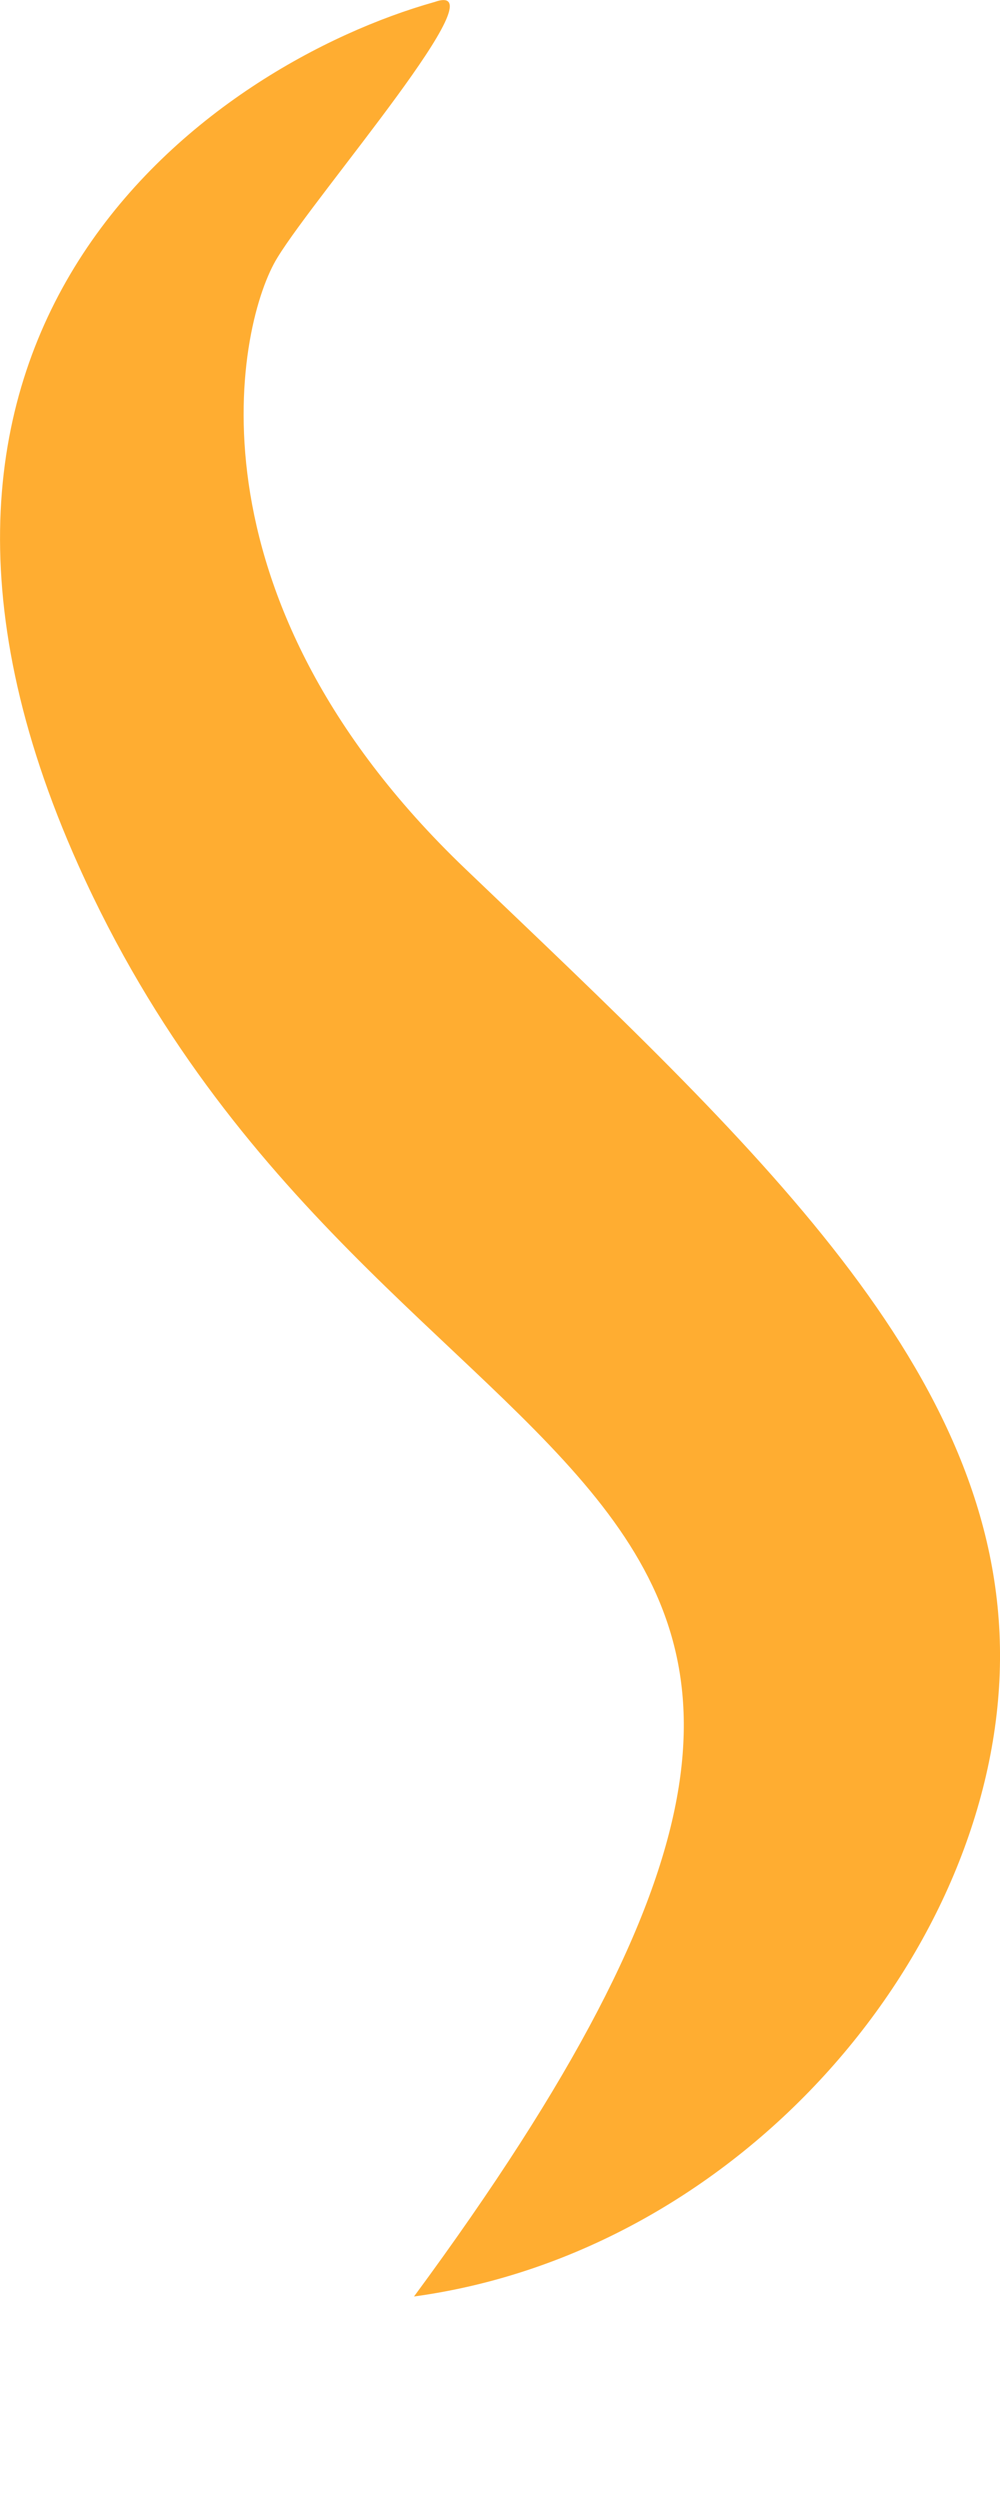 <svg width="2" height="5" viewBox="0 0 2 5" fill="none" xmlns="http://www.w3.org/2000/svg">
<path d="M0.157 1.731C-0.329 0.648 0.429 0.128 0.869 0.004C1.008 -0.045 0.633 0.387 0.555 0.515C0.476 0.642 0.355 1.187 0.931 1.738C1.506 2.288 2.005 2.742 2 3.32C1.995 3.898 1.486 4.503 0.828 4.593C2.12 2.84 0.764 3.084 0.157 1.731Z" fill="#FFAD31"/>
</svg>
